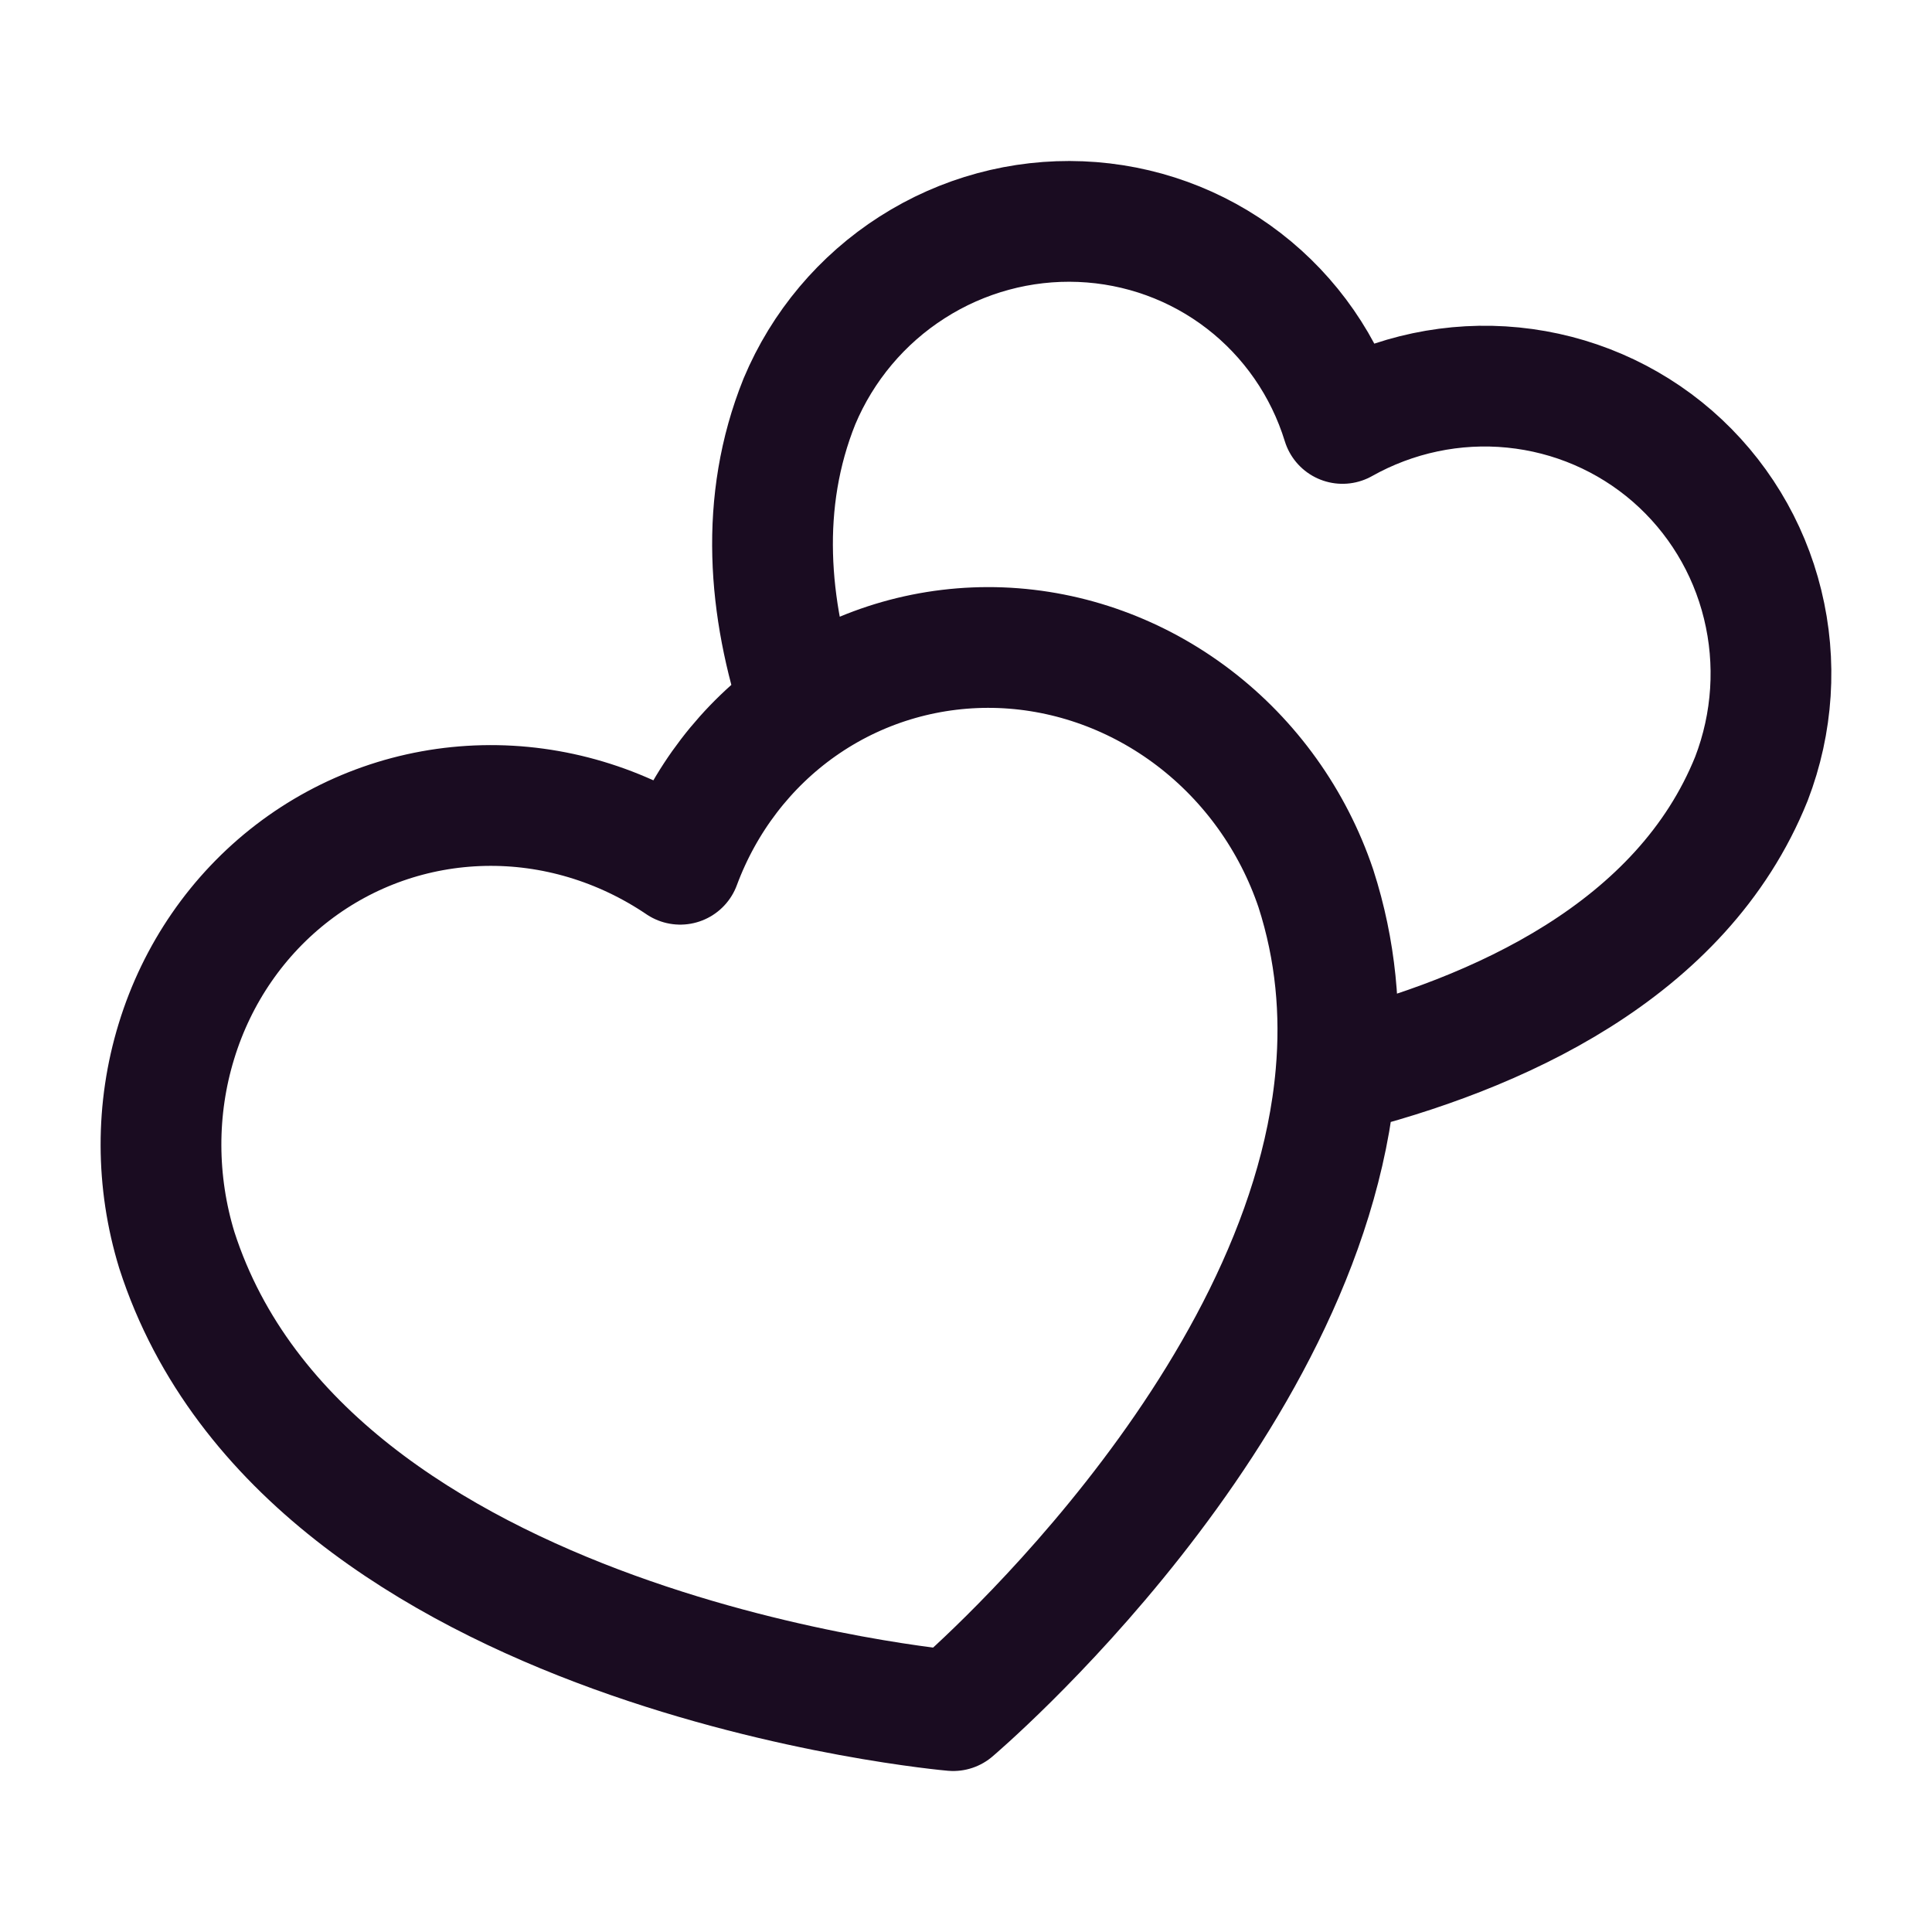 <svg width="24" height="24" viewBox="0 0 24 24" fill="none" xmlns="http://www.w3.org/2000/svg">
    <path d="M16.595 13.344C18.59 12.848 20.894 11.817 21.757 9.673C22.023 8.981 22.072 8.225 21.896 7.508C21.721 6.791 21.329 6.148 20.775 5.666C20.22 5.184 19.529 4.887 18.796 4.814C18.063 4.741 17.323 4.897 16.677 5.26C16.46 4.555 16.031 3.936 15.45 3.488C14.868 3.039 14.161 2.783 13.424 2.753C12.688 2.723 11.957 2.921 11.332 3.321C10.707 3.72 10.218 4.302 9.931 4.986C9.426 6.241 9.543 7.558 9.948 8.779M16.595 13.344C16.662 12.584 16.595 11.808 16.346 11.036C16.061 10.192 15.532 9.453 14.831 8.918C14.131 8.384 13.293 8.079 12.431 8.046C11.569 8.014 10.724 8.254 10.012 8.735C9.991 8.749 9.97 8.764 9.948 8.779M16.595 13.344C16.23 17.534 11.841 21.25 11.841 21.25C11.841 21.25 3.818 20.557 2.197 15.531C1.936 14.679 1.934 13.773 2.192 12.934C2.449 12.094 2.953 11.364 3.636 10.84C4.318 10.317 5.146 10.026 6.008 10.007C6.869 9.988 7.721 10.243 8.45 10.736C8.746 9.939 9.268 9.258 9.948 8.779"
          stroke="#1A0C21" stroke-width="1.5" stroke-linecap="round" stroke-linejoin="round"/>
</svg>
